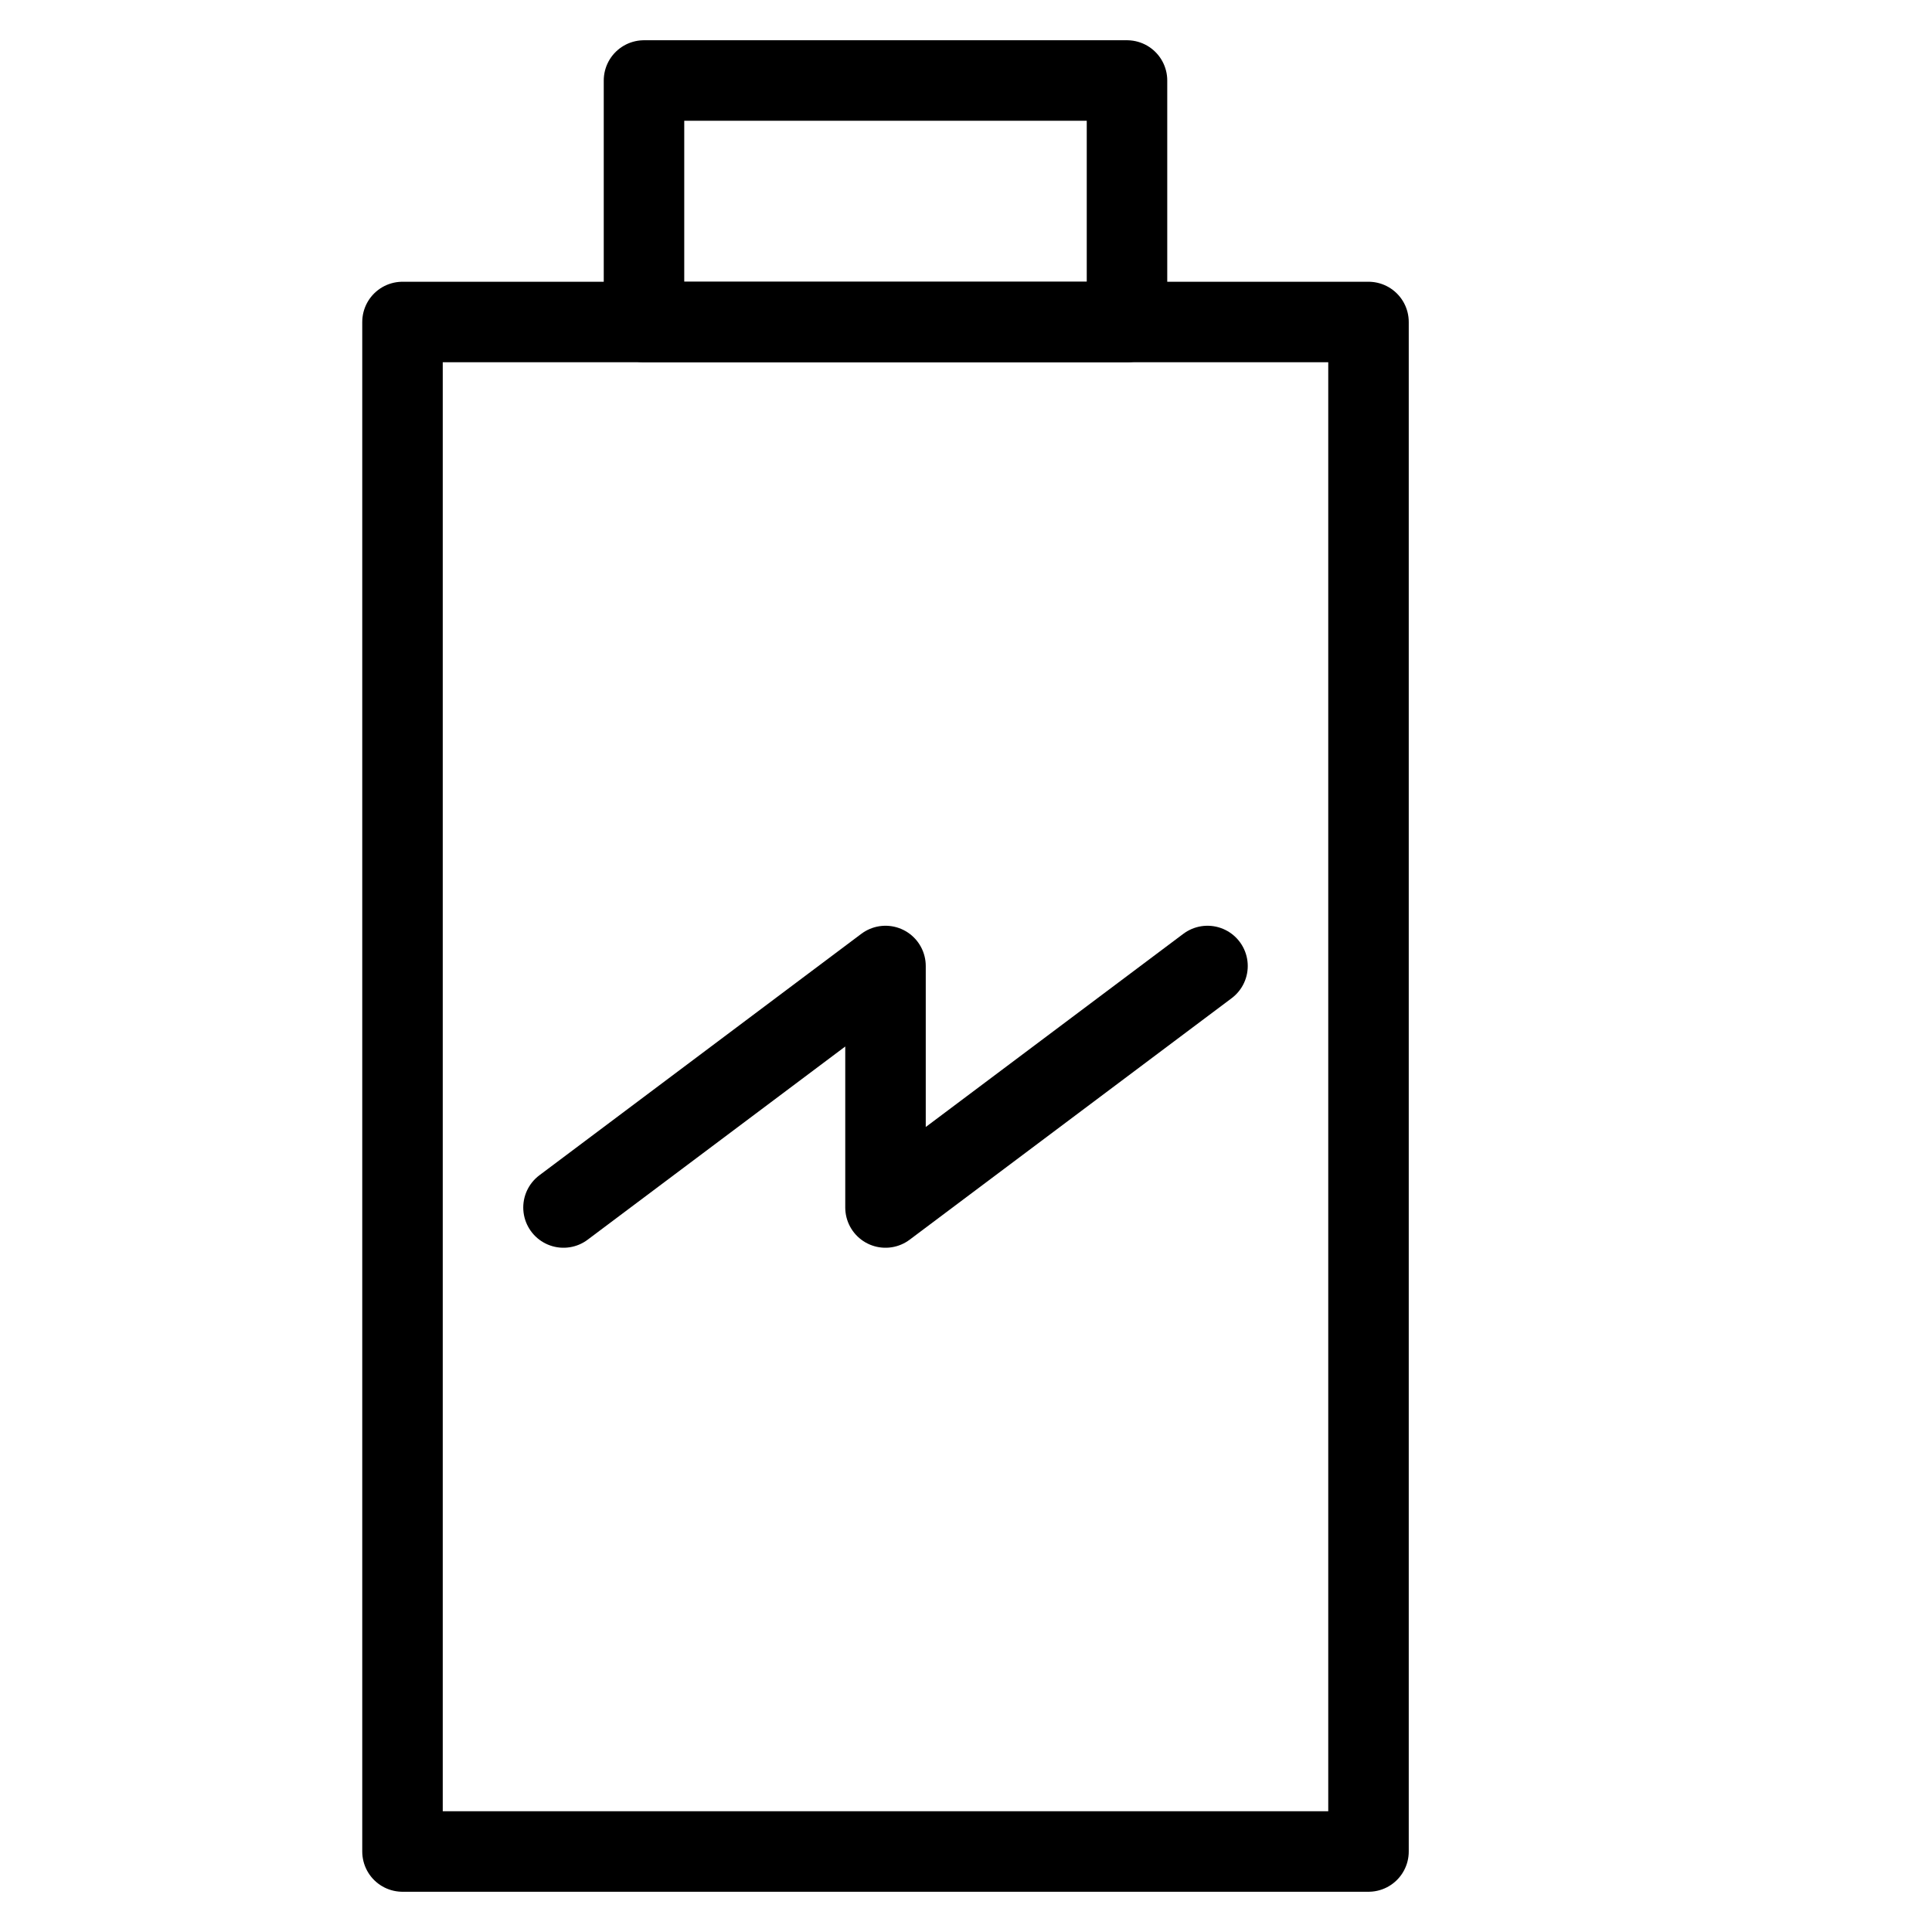 <svg xmlns="http://www.w3.org/2000/svg" viewBox="0 0 24 24" width="24" height="24" fill="none" stroke="currentColor" stroke-width="1" stroke-linecap="round" stroke-linejoin="round" role="img" aria-label="Battery">
  <rect ry="0" y="4" x="5" height="19" width="12"/>
  <rect ry="0" y="1" x="8" height="3" width="6"/>
  <path d="m 7,15 4,-3 v 3 l 4,-3"/>
</svg>
